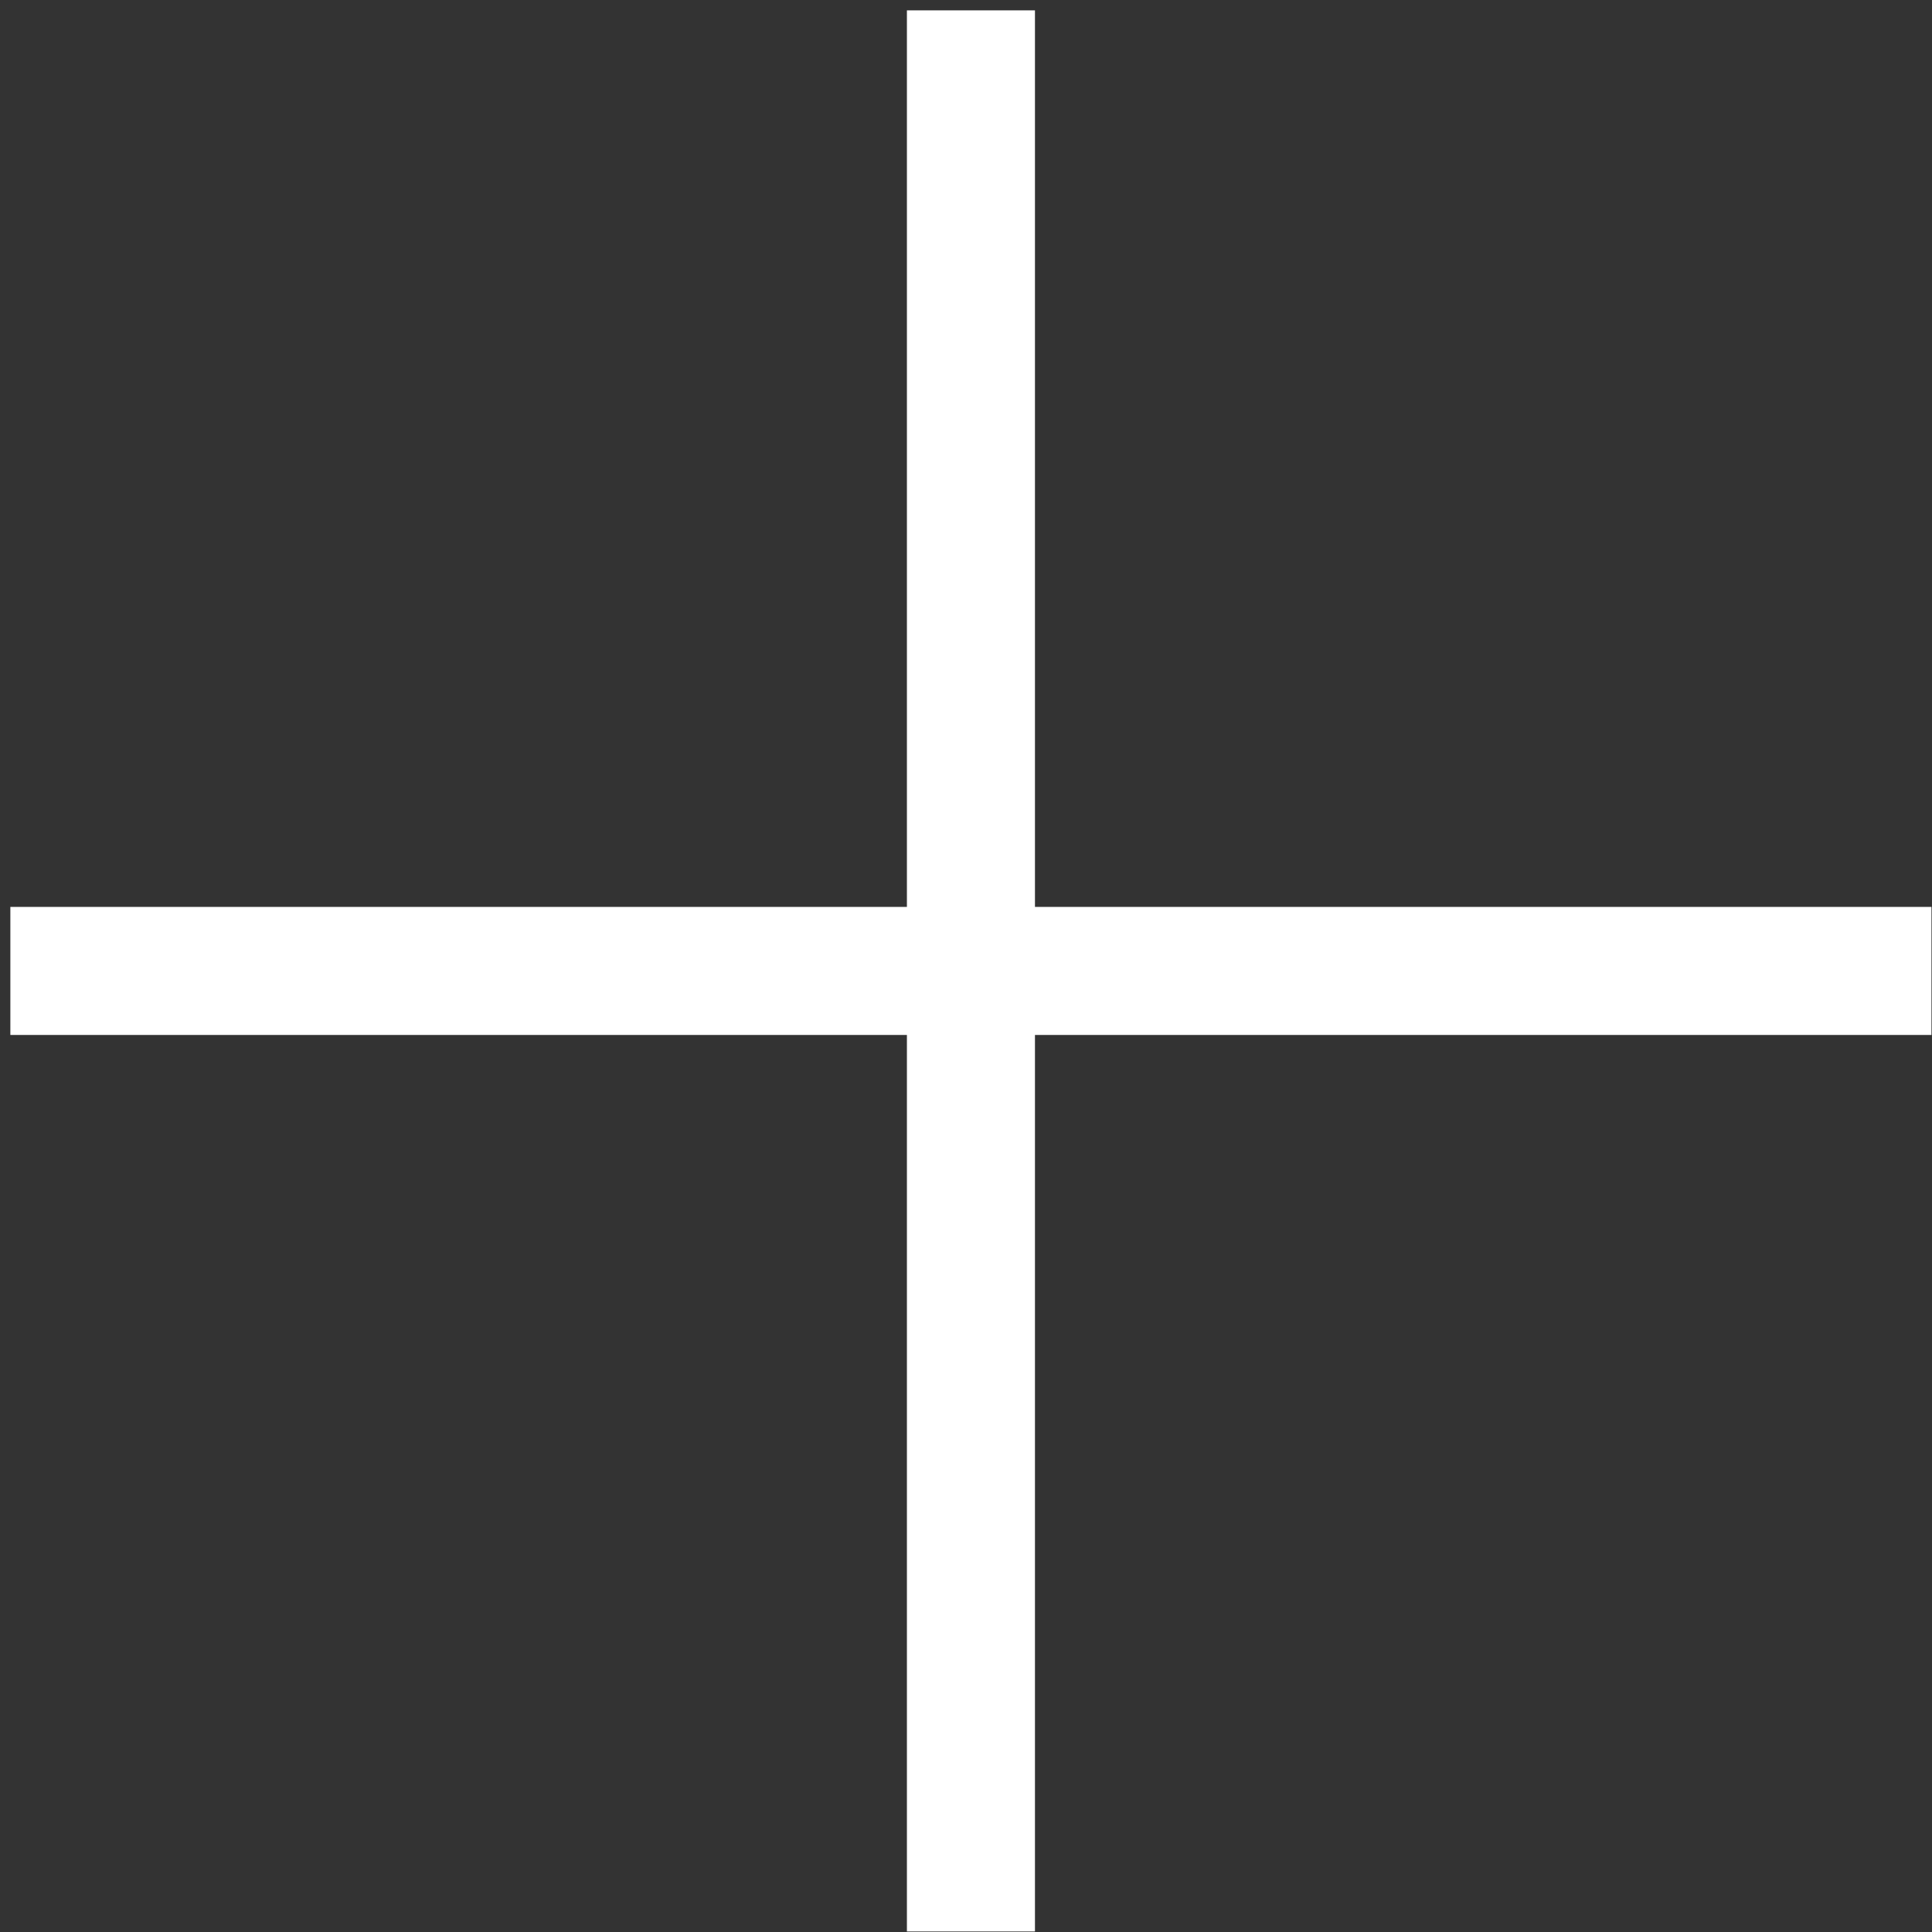 <svg width="36" height="36" viewBox="0 0 36 36" fill="none" xmlns="http://www.w3.org/2000/svg">
<rect x="0" y="0" width="36" height="36" fill="#333333" stroke="none"/>
<path d="M0.193 16.899L0.193 19.285L35.99 19.285V16.899L0.193 16.899Z" fill="white"/>
<path d="M19.285 0.193H16.899L16.899 35.99L19.285 35.99L19.285 0.193Z" fill="white"/>
</svg>
